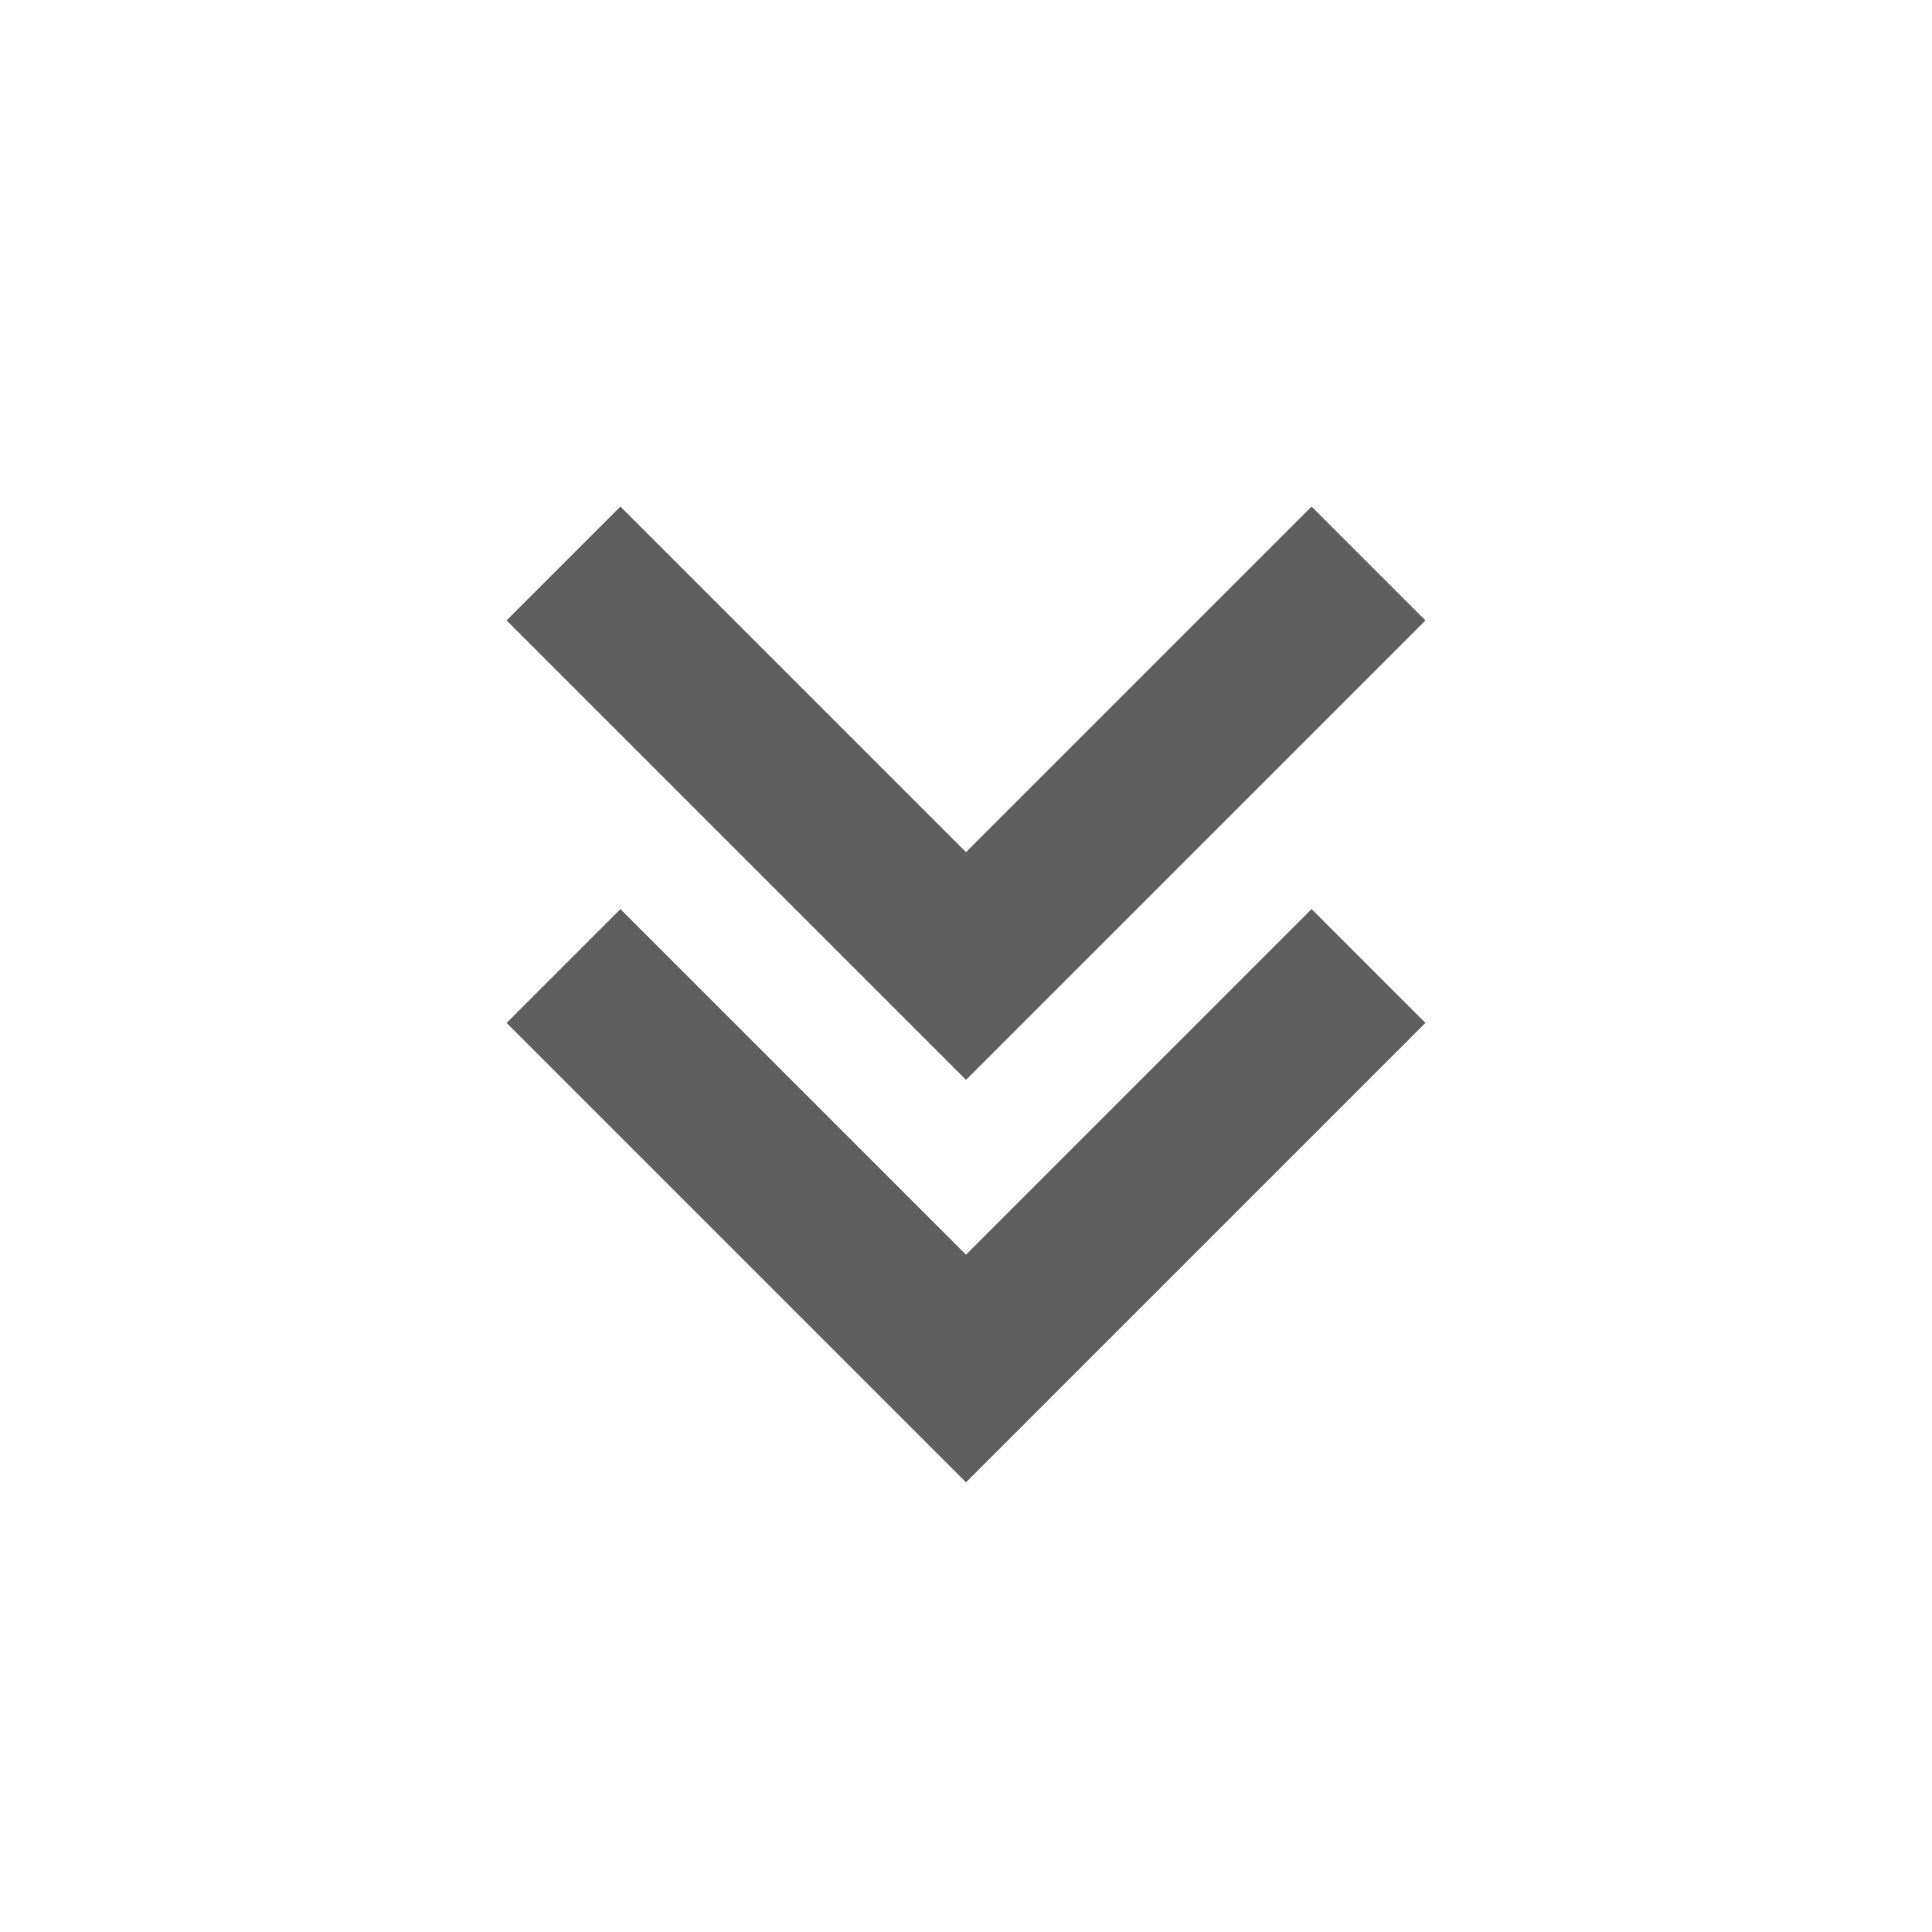 <svg xmlns="http://www.w3.org/2000/svg" width="40" height="40" viewBox="0 0 24 24" style="fill: rgba(95, 95, 95, 1);transform: ;msFilter:;"><path d="m12 15.586-4.293-4.293-1.414 1.414L12 18.414l5.707-5.707-1.414-1.414z"></path><path d="m17.707 7.707-1.414-1.414L12 10.586 7.707 6.293 6.293 7.707 12 13.414z"></path></svg>